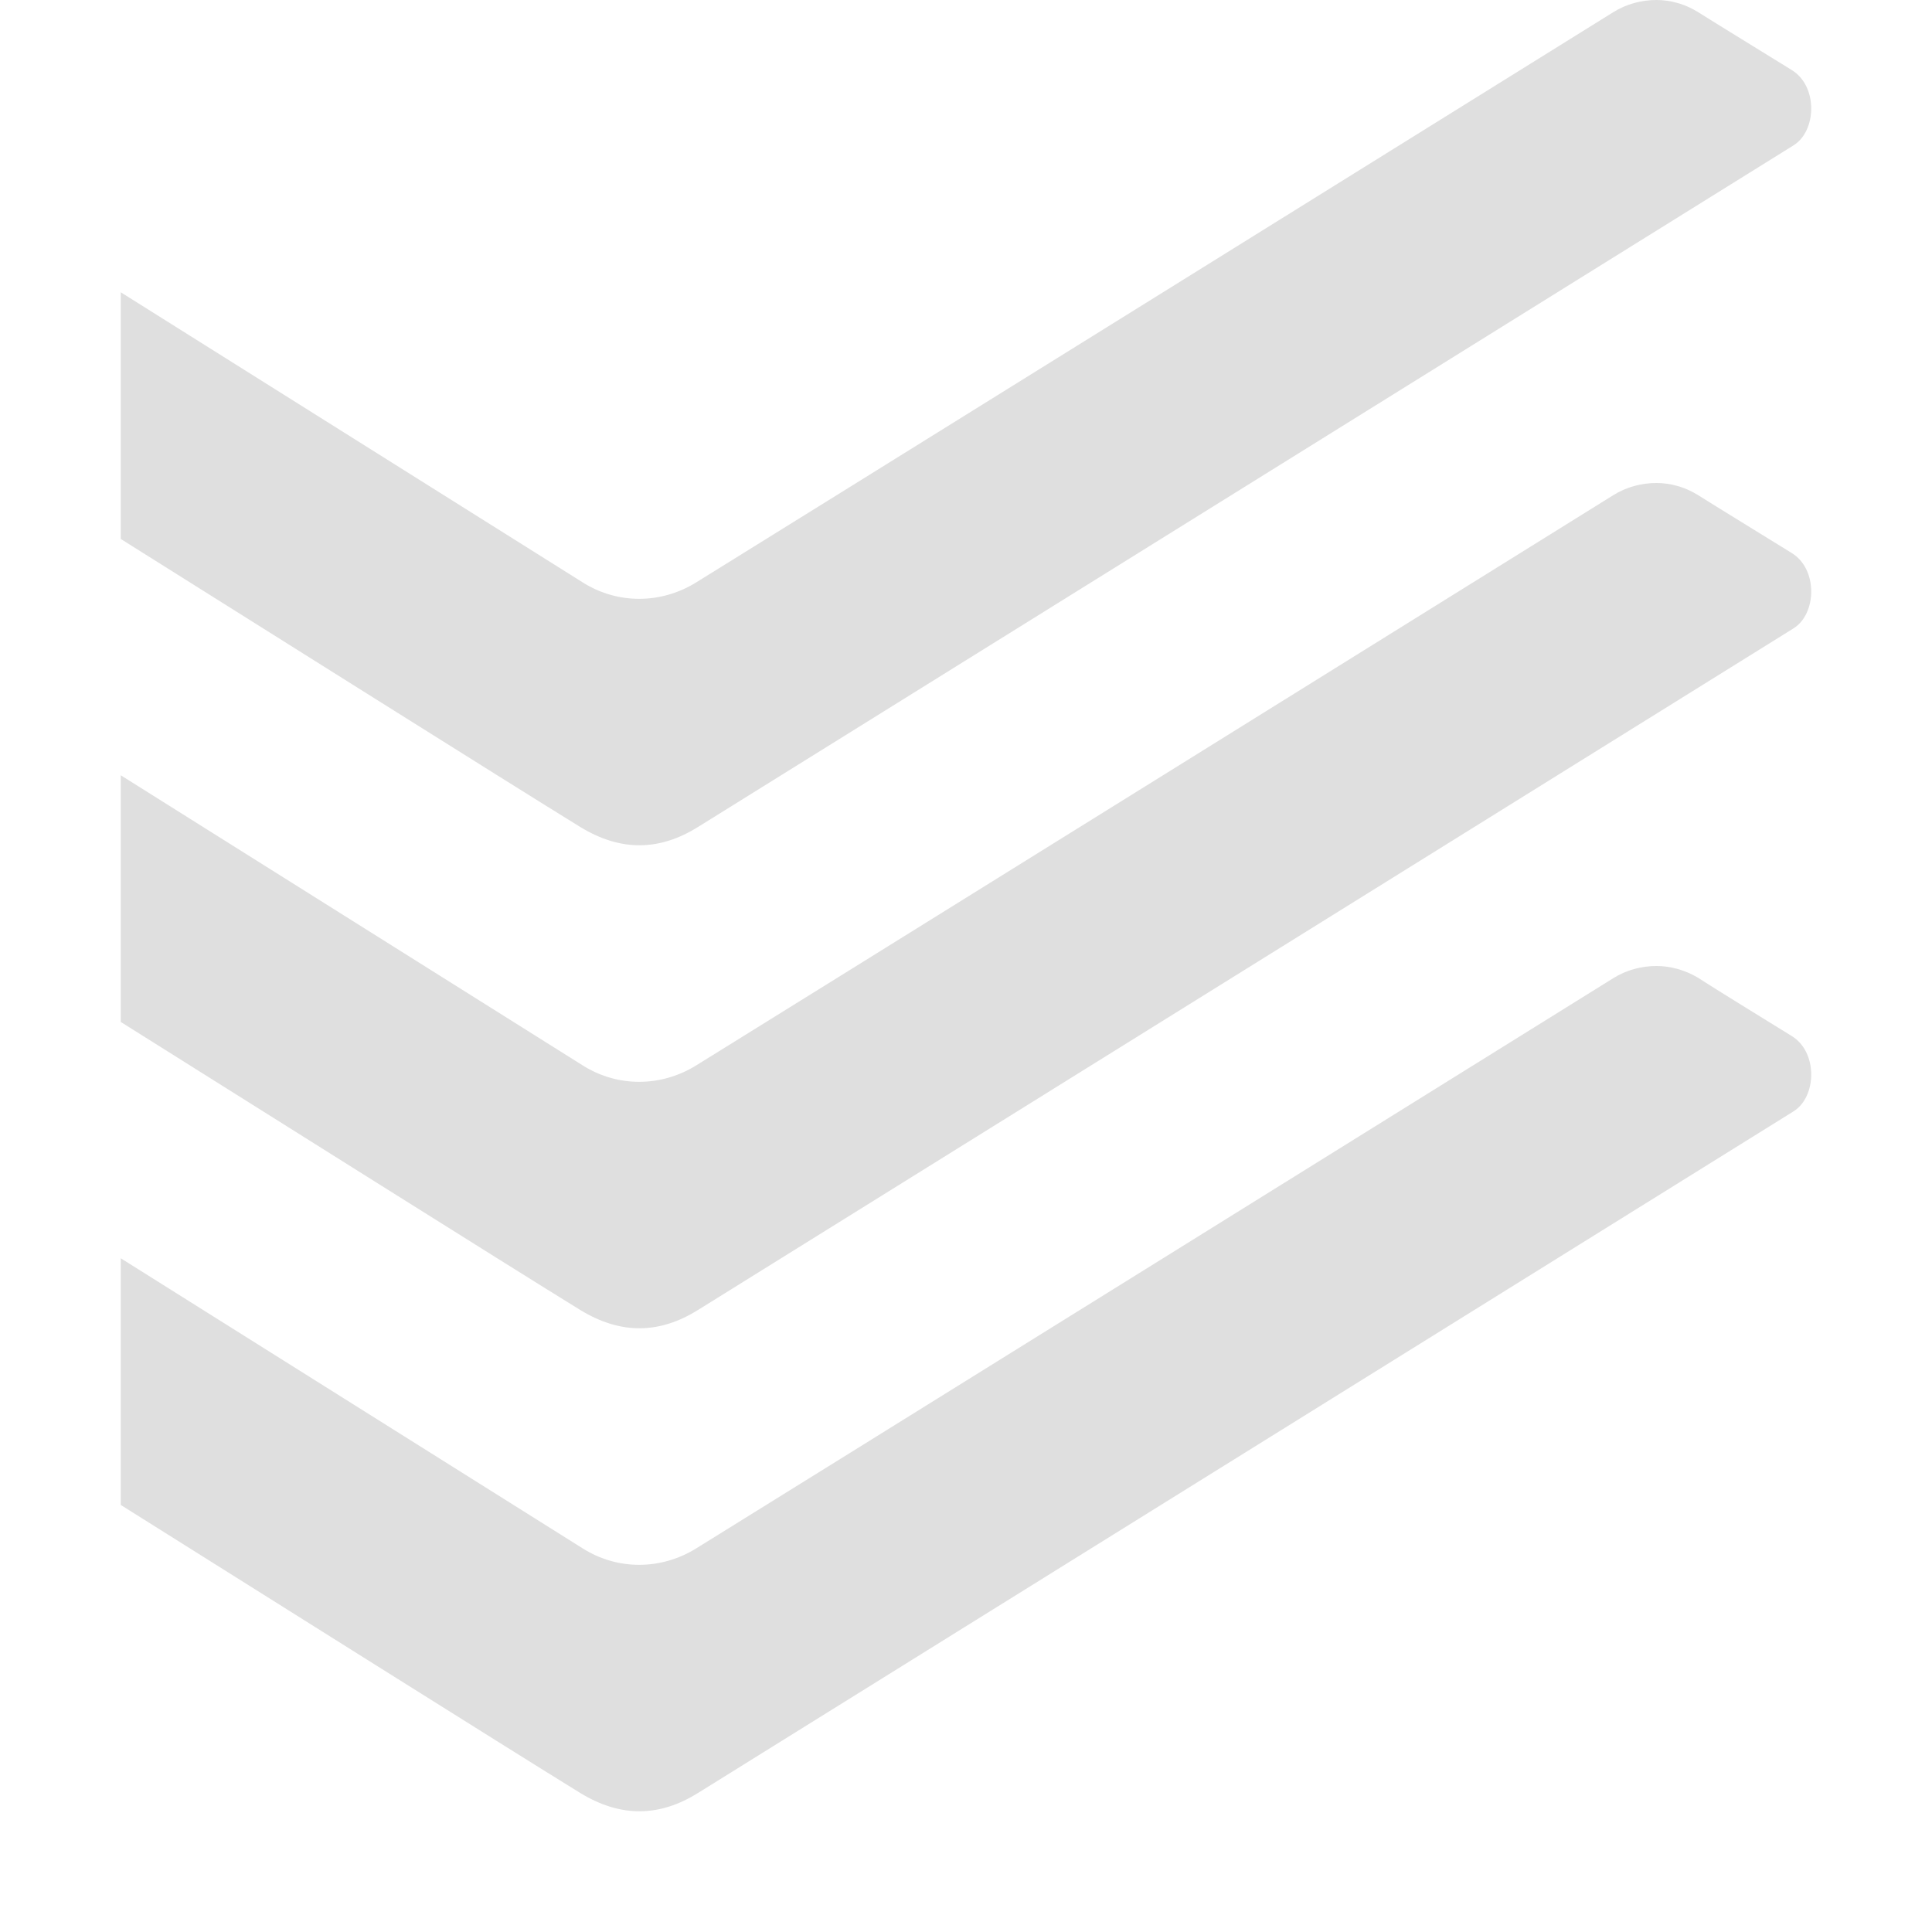 
<svg xmlns="http://www.w3.org/2000/svg" xmlns:xlink="http://www.w3.org/1999/xlink" width="22px" height="22px" viewBox="0 0 22 22" version="1.1">
<g id="surface1">
<path style=" stroke:none;fill-rule:nonzero;fill:rgb(87.451%,87.451%,87.451%);fill-opacity:1;" d="M 18.863 0 C 18.688 0 18.516 0.047 18.367 0.141 C 18.219 0.234 8.258 6.43 7.926 6.633 C 7.527 6.879 7.035 6.883 6.637 6.633 L 1.375 3.328 L 1.375 6.137 C 2.656 6.941 5.84 8.945 6.609 9.418 C 7.07 9.699 7.512 9.691 7.953 9.414 L 20.422 1.656 C 20.688 1.492 20.703 0.98 20.402 0.797 C 20.105 0.613 19.539 0.266 19.328 0.133 C 19.188 0.047 19.023 0 18.863 0 Z M 18.863 5.5 C 18.688 5.5 18.516 5.547 18.367 5.641 C 18.219 5.734 8.258 11.93 7.926 12.133 C 7.527 12.379 7.035 12.383 6.637 12.133 L 1.375 8.828 L 1.375 11.637 C 2.656 12.441 5.84 14.445 6.609 14.918 C 7.07 15.199 7.512 15.191 7.953 14.914 L 20.422 7.156 C 20.688 6.992 20.703 6.48 20.402 6.297 C 20.105 6.113 19.539 5.766 19.328 5.633 C 19.188 5.547 19.023 5.5 18.863 5.5 Z M 18.863 11 C 18.688 11 18.516 11.047 18.367 11.141 C 18.219 11.234 8.258 17.43 7.926 17.633 C 7.527 17.879 7.035 17.883 6.637 17.633 L 1.375 14.328 L 1.375 17.137 C 2.656 17.941 5.84 19.945 6.609 20.418 C 7.07 20.699 7.512 20.691 7.953 20.414 L 20.422 12.656 C 20.688 12.492 20.703 11.98 20.402 11.797 C 20.105 11.613 19.539 11.266 19.328 11.129 C 19.188 11.047 19.023 11 18.863 11 Z M 18.863 11 "/>
</g>
</svg>
